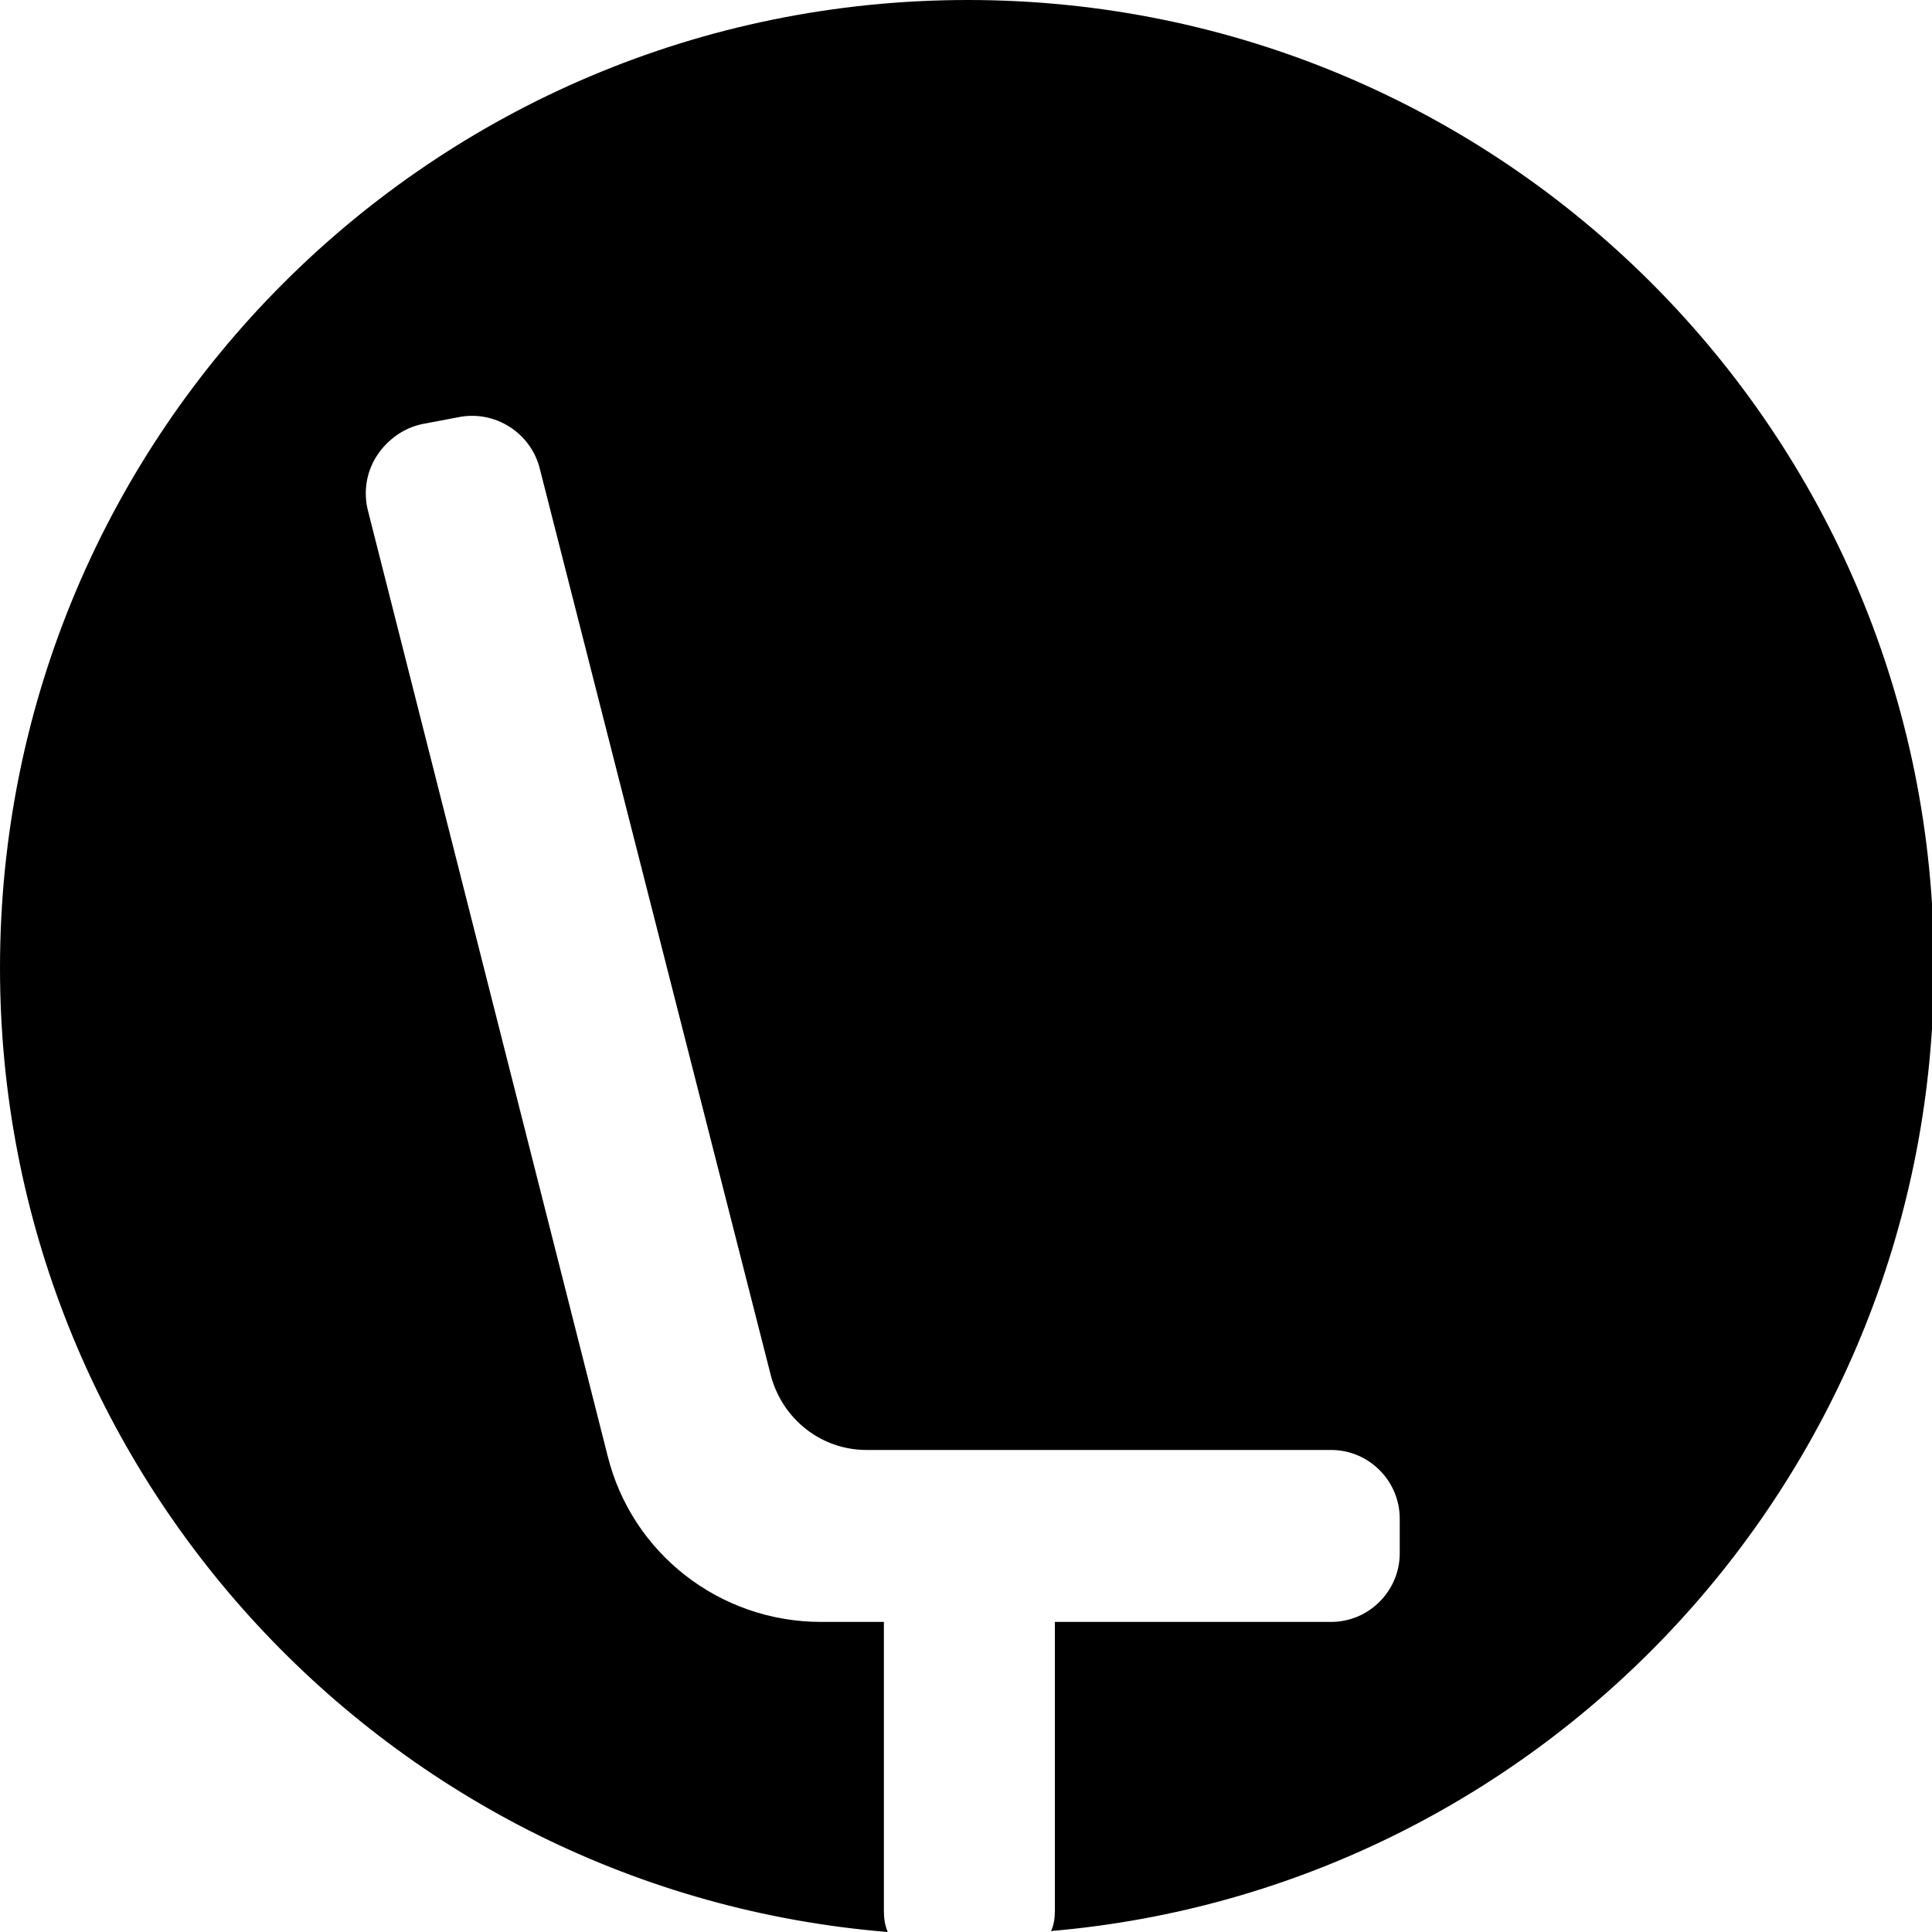 <?xml version="1.0" encoding="utf-8"?>
<!-- Generator: Adobe Illustrator 22.0.1, SVG Export Plug-In . SVG Version: 6.00 Build 0)  -->
<svg version="1.1" id="Layer_1" xmlns="http://www.w3.org/2000/svg" xmlns:xlink="http://www.w3.org/1999/xlink" x="0px" y="0px"
	 viewBox="0 0 200 200" style="enable-background:new 0 0 200 200;" xml:space="preserve">
<style type="text/css">
	.st0{fill:#717171;}
	.st1{fill:#A5A5A5;}
	.st2{clip-path:url(#SVGID_2_);fill:#A5A5A5;}
	.st3{clip-path:url(#SVGID_4_);fill:#A5A5A5;}
	.st4{clip-path:url(#SVGID_6_);fill:#A5A5A5;}
	.st5{opacity:0.6;fill:#717171;}
	.st6{clip-path:url(#SVGID_8_);fill:#A5A5A5;}
	.st7{clip-path:url(#SVGID_10_);fill:#A5A5A5;}
	.st8{clip-path:url(#SVGID_12_);fill:#A5A5A5;}
	.st9{clip-path:url(#SVGID_14_);fill:#A5A5A5;}
	.st10{clip-path:url(#SVGID_16_);fill:#A5A5A5;}
	.st11{clip-path:url(#SVGID_18_);fill:#A5A5A5;}
	.st12{clip-path:url(#SVGID_20_);fill:#A5A5A5;}
	.st13{clip-path:url(#SVGID_22_);fill:#A5A5A5;}
	.st14{clip-path:url(#SVGID_24_);fill:#A5A5A5;}
	.st15{fill:none;}
	.st16{clip-path:url(#SVGID_26_);fill:#A5A5A5;}
	.st17{clip-path:url(#SVGID_28_);fill:#A5A5A5;}
	.st18{clip-path:url(#SVGID_30_);fill:#A5A5A5;}
	.st19{clip-path:url(#SVGID_32_);fill:#A5A5A5;}
	.st20{clip-path:url(#SVGID_34_);fill:#A5A5A5;}
	.st21{clip-path:url(#SVGID_36_);fill:#A5A5A5;}
</style>
<path d="M100.2,0C44.8,0,0,44.8,0,100.2c0,52.5,40.4,95.6,91.9,99.8c-0.3-0.7-0.4-1.4-0.4-2.2v-29.9H85c-10.5,0-19.6-7.1-22.1-17.2
	L38.1,52.9c-0.5-1.9-0.2-4,0.9-5.7c1.1-1.7,2.8-2.9,4.7-3.3l3.7-0.7c3.8-0.8,7.6,1.6,8.5,5.4l23.9,93.8c1.2,4.5,5.2,7.7,9.9,7.7
	h48.1c3.9,0,7.1,3.2,7.1,7.1v3.6c0,3.9-3.2,7.1-7.1,7.1h-28.6v29.9c0,0.7-0.1,1.5-0.4,2.1c51.2-4.4,91.4-47.4,91.4-99.8
	C200.3,44.8,155.5,0,100.2,0z"/>
</svg>
